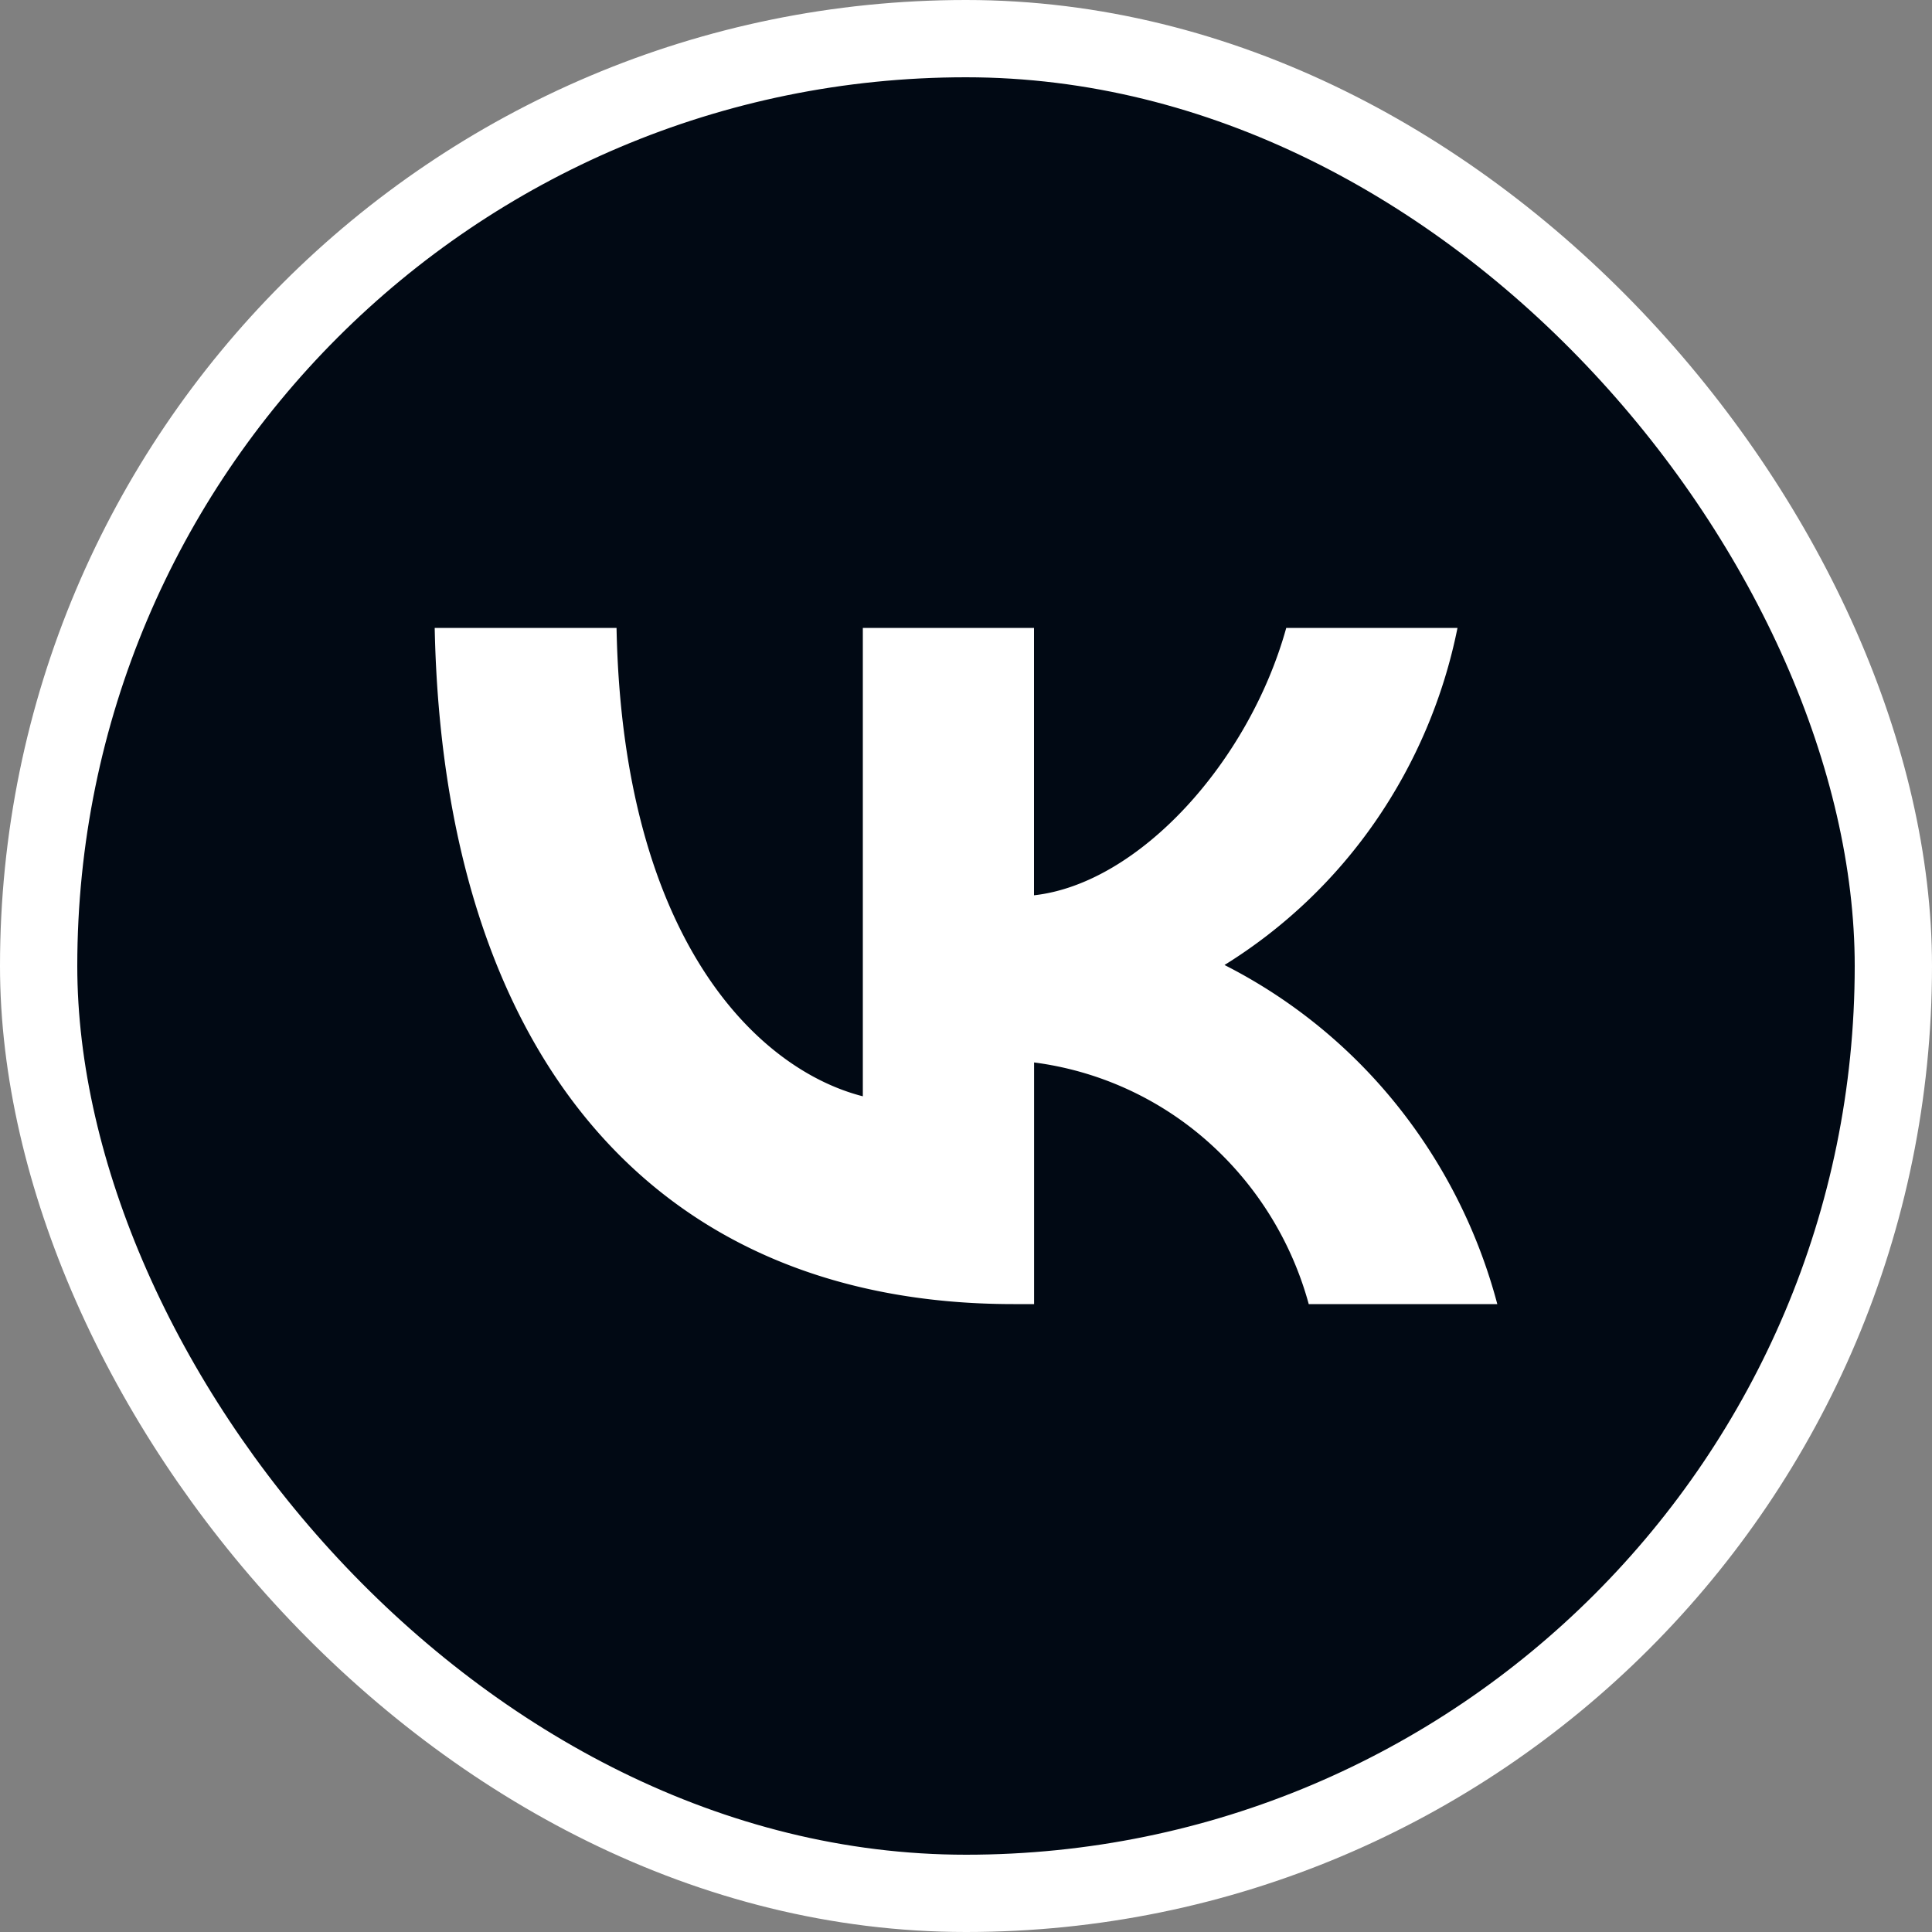 <svg width="25" height="25" fill="none" xmlns="http://www.w3.org/2000/svg"><rect width="100%" height="100%" fill="#808080" stroke="none"/><rect x=".5" y=".5" width="24" height="24" rx="12" fill="#010914" stroke="#fff"/><path d="M13.114 16.875c-4.698 0-7.377-3.284-7.489-8.75h2.353c.078 4.011 1.812 5.71 3.187 6.061V8.125h2.215v3.46c1.357-.15 2.783-1.726 3.264-3.46h2.216a6.743 6.743 0 01-1.061 2.502 6.6 6.6 0 01-1.954 1.86 6.809 6.809 0 012.227 1.808 6.97 6.97 0 011.303 2.58h-2.44a4.338 4.338 0 00-1.314-2.11 4.203 4.203 0 00-2.24-1.017v3.127h-.267z" fill="#fff"/></svg>